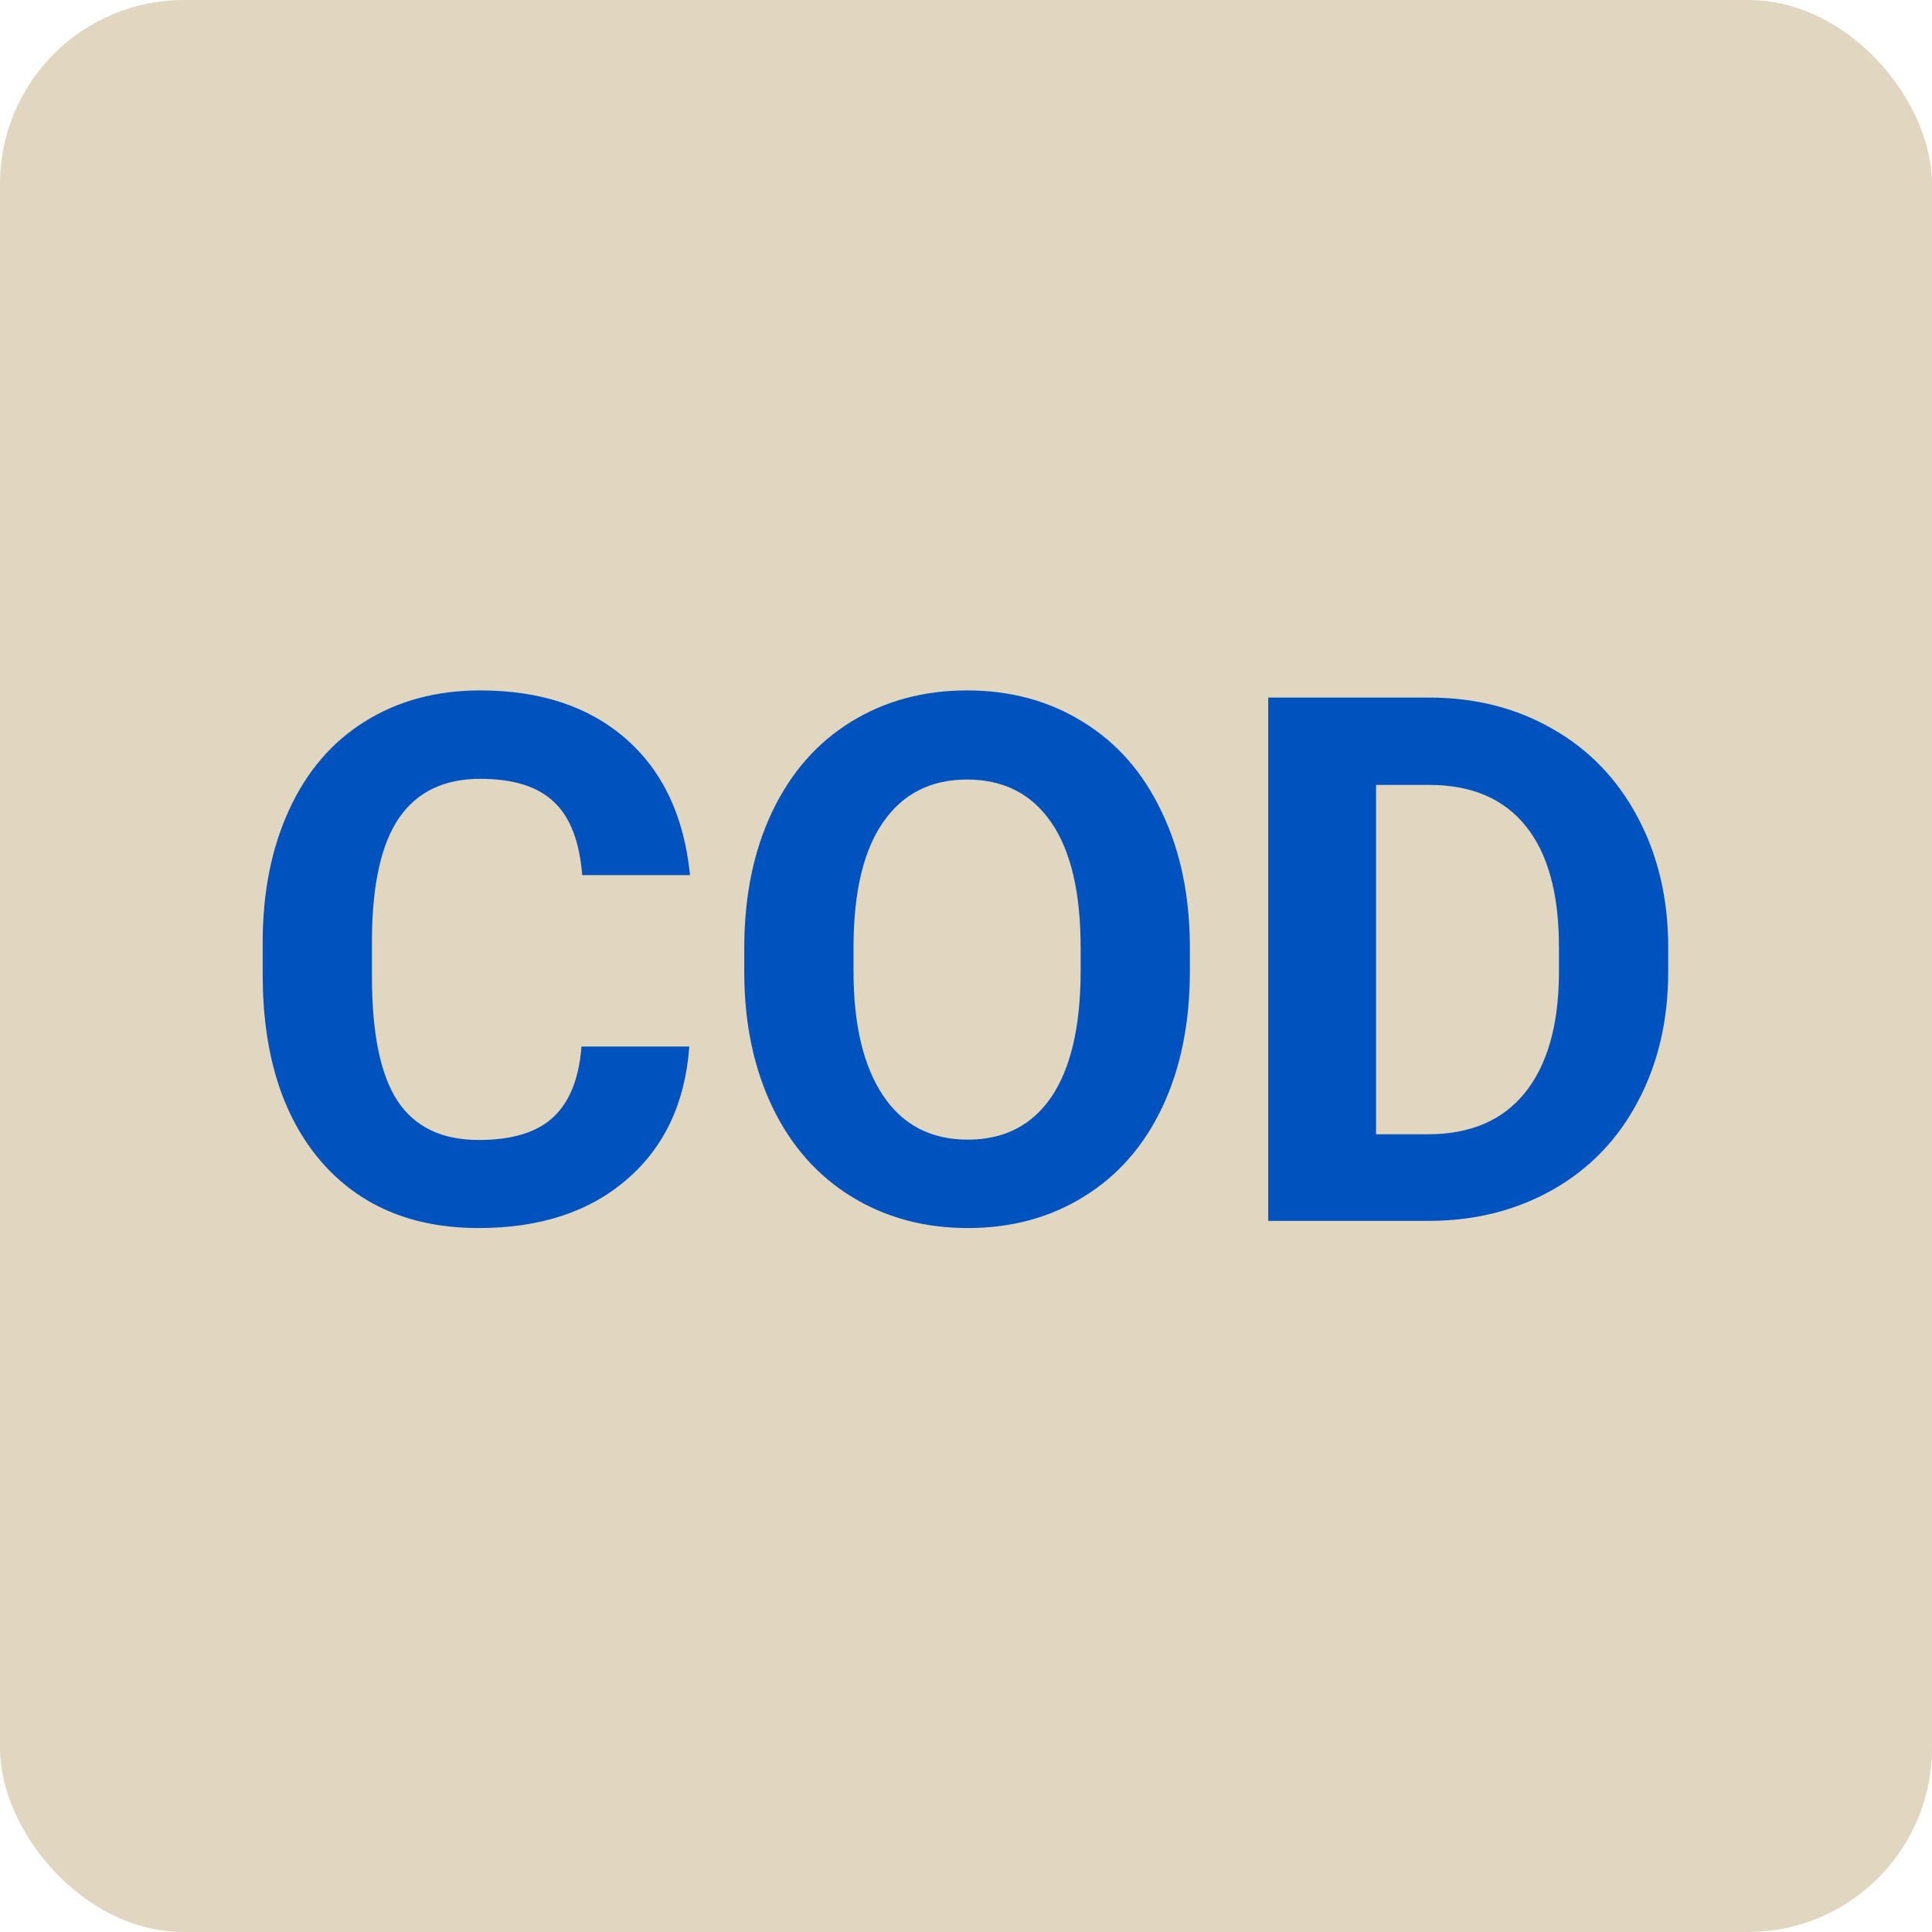 <svg width="58" height="58" viewBox="0 0 58 58" fill="none" xmlns="http://www.w3.org/2000/svg">
<rect width="58" height="58" rx="5.524" fill="#E1D6BF"/>
<path d="M20.693 31.418C20.57 33.109 19.945 34.439 18.815 35.41C17.693 36.381 16.212 36.867 14.37 36.867C12.357 36.867 10.771 36.191 9.613 34.838C8.462 33.479 7.886 31.616 7.886 29.25V28.29C7.886 26.779 8.153 25.449 8.685 24.298C9.217 23.147 9.976 22.266 10.961 21.655C11.954 21.036 13.104 20.727 14.414 20.727C16.226 20.727 17.686 21.212 18.794 22.183C19.901 23.154 20.542 24.517 20.714 26.272H17.478C17.398 25.258 17.114 24.524 16.625 24.071C16.143 23.611 15.406 23.381 14.414 23.381C13.335 23.381 12.526 23.769 11.986 24.546C11.454 25.316 11.181 26.513 11.166 28.139V29.325C11.166 31.023 11.421 32.264 11.932 33.047C12.45 33.831 13.263 34.223 14.37 34.223C15.37 34.223 16.115 33.997 16.604 33.544C17.1 33.083 17.384 32.375 17.456 31.418H20.693ZM35.721 29.153C35.721 30.699 35.448 32.055 34.901 33.22C34.355 34.385 33.571 35.284 32.549 35.917C31.535 36.55 30.37 36.867 29.054 36.867C27.752 36.867 26.59 36.554 25.569 35.928C24.548 35.302 23.757 34.41 23.196 33.252C22.635 32.087 22.351 30.75 22.343 29.239V28.462C22.343 26.916 22.62 25.556 23.174 24.384C23.735 23.205 24.523 22.302 25.537 21.676C26.558 21.043 27.723 20.727 29.032 20.727C30.341 20.727 31.503 21.043 32.517 21.676C33.538 22.302 34.326 23.205 34.88 24.384C35.441 25.556 35.721 26.912 35.721 28.451V29.153ZM32.441 28.441C32.441 26.794 32.147 25.542 31.557 24.686C30.967 23.83 30.125 23.402 29.032 23.402C27.946 23.402 27.108 23.827 26.518 24.675C25.929 25.517 25.63 26.754 25.623 28.387V29.153C25.623 30.757 25.918 32.001 26.508 32.886C27.098 33.77 27.946 34.213 29.054 34.213C30.14 34.213 30.974 33.788 31.557 32.94C32.139 32.084 32.434 30.839 32.441 29.207V28.441ZM38.073 36.651V20.942H42.907C44.288 20.942 45.521 21.255 46.607 21.881C47.7 22.5 48.553 23.384 49.164 24.535C49.775 25.679 50.081 26.981 50.081 28.441V29.163C50.081 30.624 49.779 31.922 49.175 33.058C48.578 34.195 47.733 35.076 46.639 35.702C45.546 36.327 44.313 36.644 42.939 36.651H38.073ZM41.31 23.564V34.051H42.874C44.14 34.051 45.107 33.637 45.776 32.81C46.445 31.983 46.787 30.8 46.801 29.261V28.43C46.801 26.833 46.47 25.625 45.809 24.805C45.147 23.978 44.18 23.564 42.907 23.564H41.31Z" fill="#0052BF"/>
</svg>
